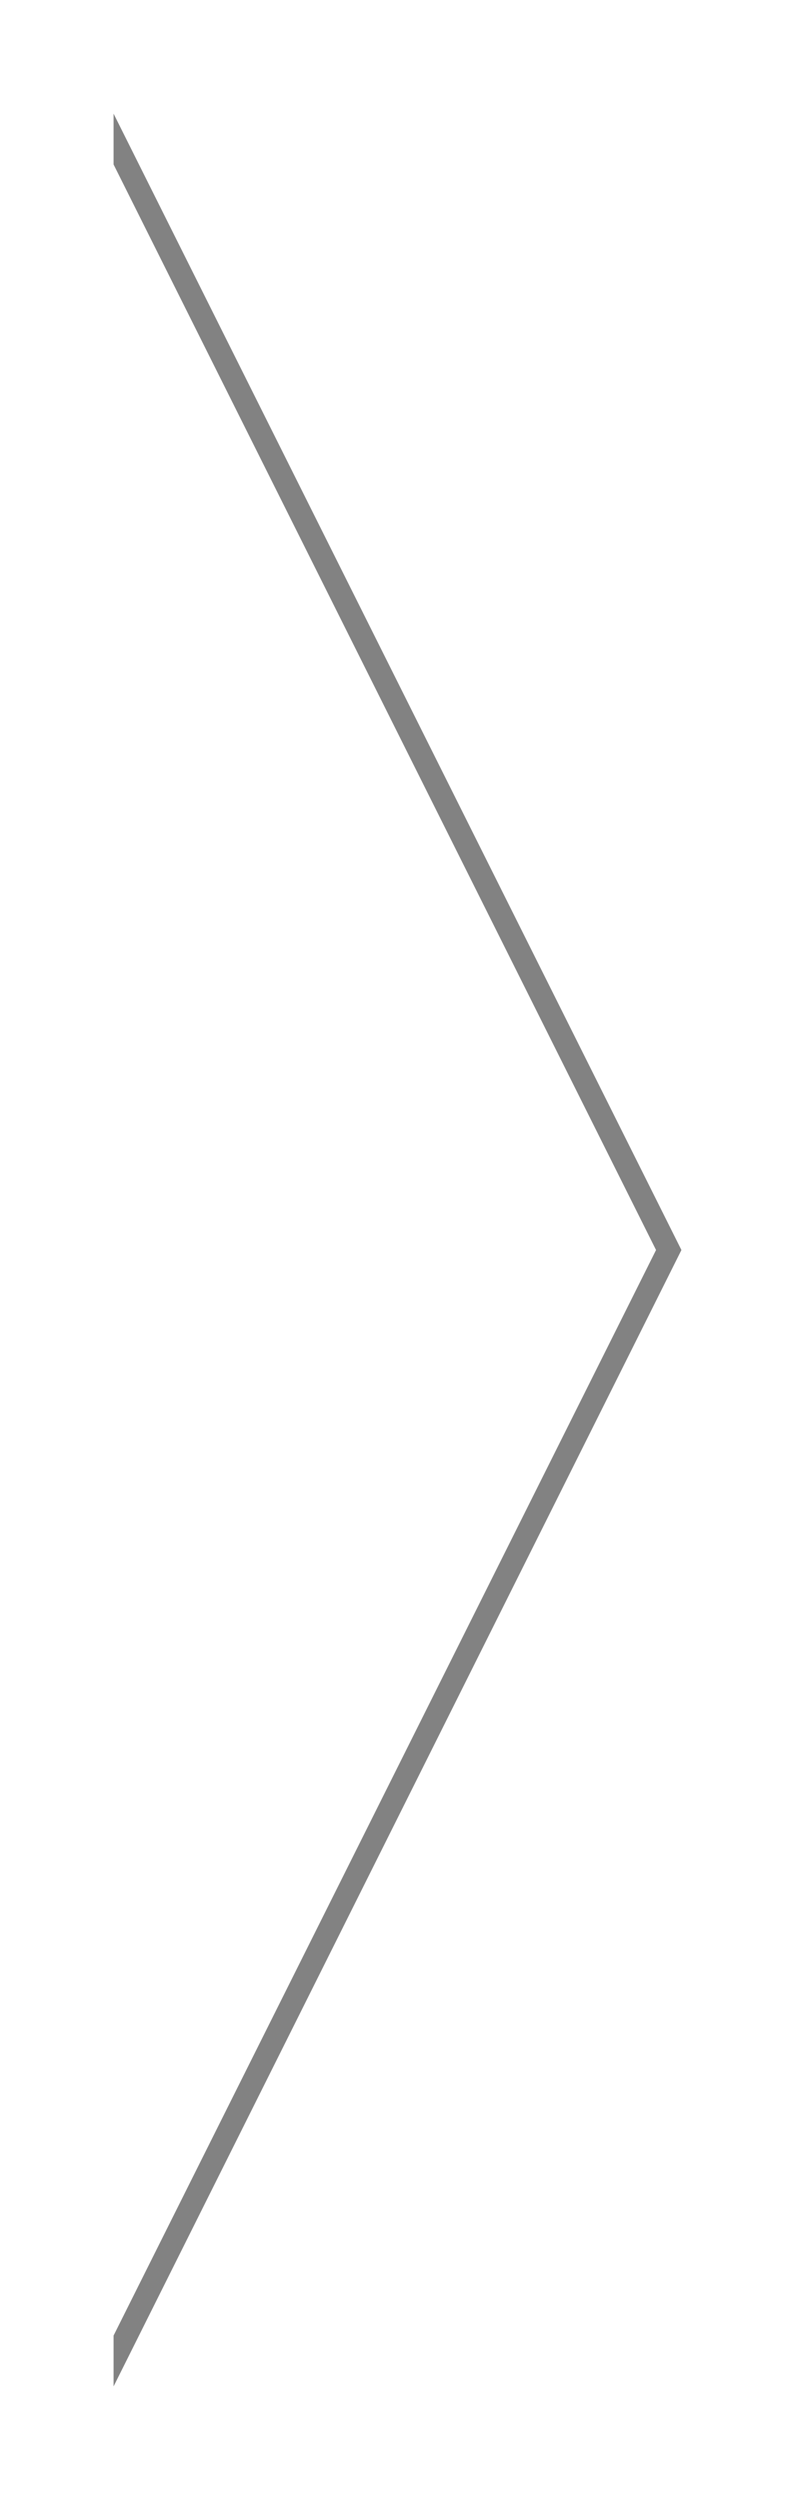 <svg width="28" height="88" viewBox="0 0 28 88" fill="none" xmlns="http://www.w3.org/2000/svg">
<g filter="url(#filter0_d_232_720)">
<path d="M4 80L24 40L4 0L4 1.789L23.106 40L4 78.211V80Z" fill="#828282"/>
</g>
<defs>
<filter id="filter0_d_232_720" x="0" y="0" width="28" height="88" filterUnits="userSpaceOnUse" color-interpolation-filters="sRGB">
<feFlood flood-opacity="0" result="BackgroundImageFix"/>
<feColorMatrix in="SourceAlpha" type="matrix" values="0 0 0 0 0 0 0 0 0 0 0 0 0 0 0 0 0 0 127 0" result="hardAlpha"/>
<feOffset dy="4"/>
<feGaussianBlur stdDeviation="2"/>
<feComposite in2="hardAlpha" operator="out"/>
<feColorMatrix type="matrix" values="0 0 0 0 0 0 0 0 0 0 0 0 0 0 0 0 0 0 0.25 0"/>
<feBlend mode="normal" in2="BackgroundImageFix" result="effect1_dropShadow_232_720"/>
<feBlend mode="normal" in="SourceGraphic" in2="effect1_dropShadow_232_720" result="shape"/>
</filter>
</defs>
</svg>
